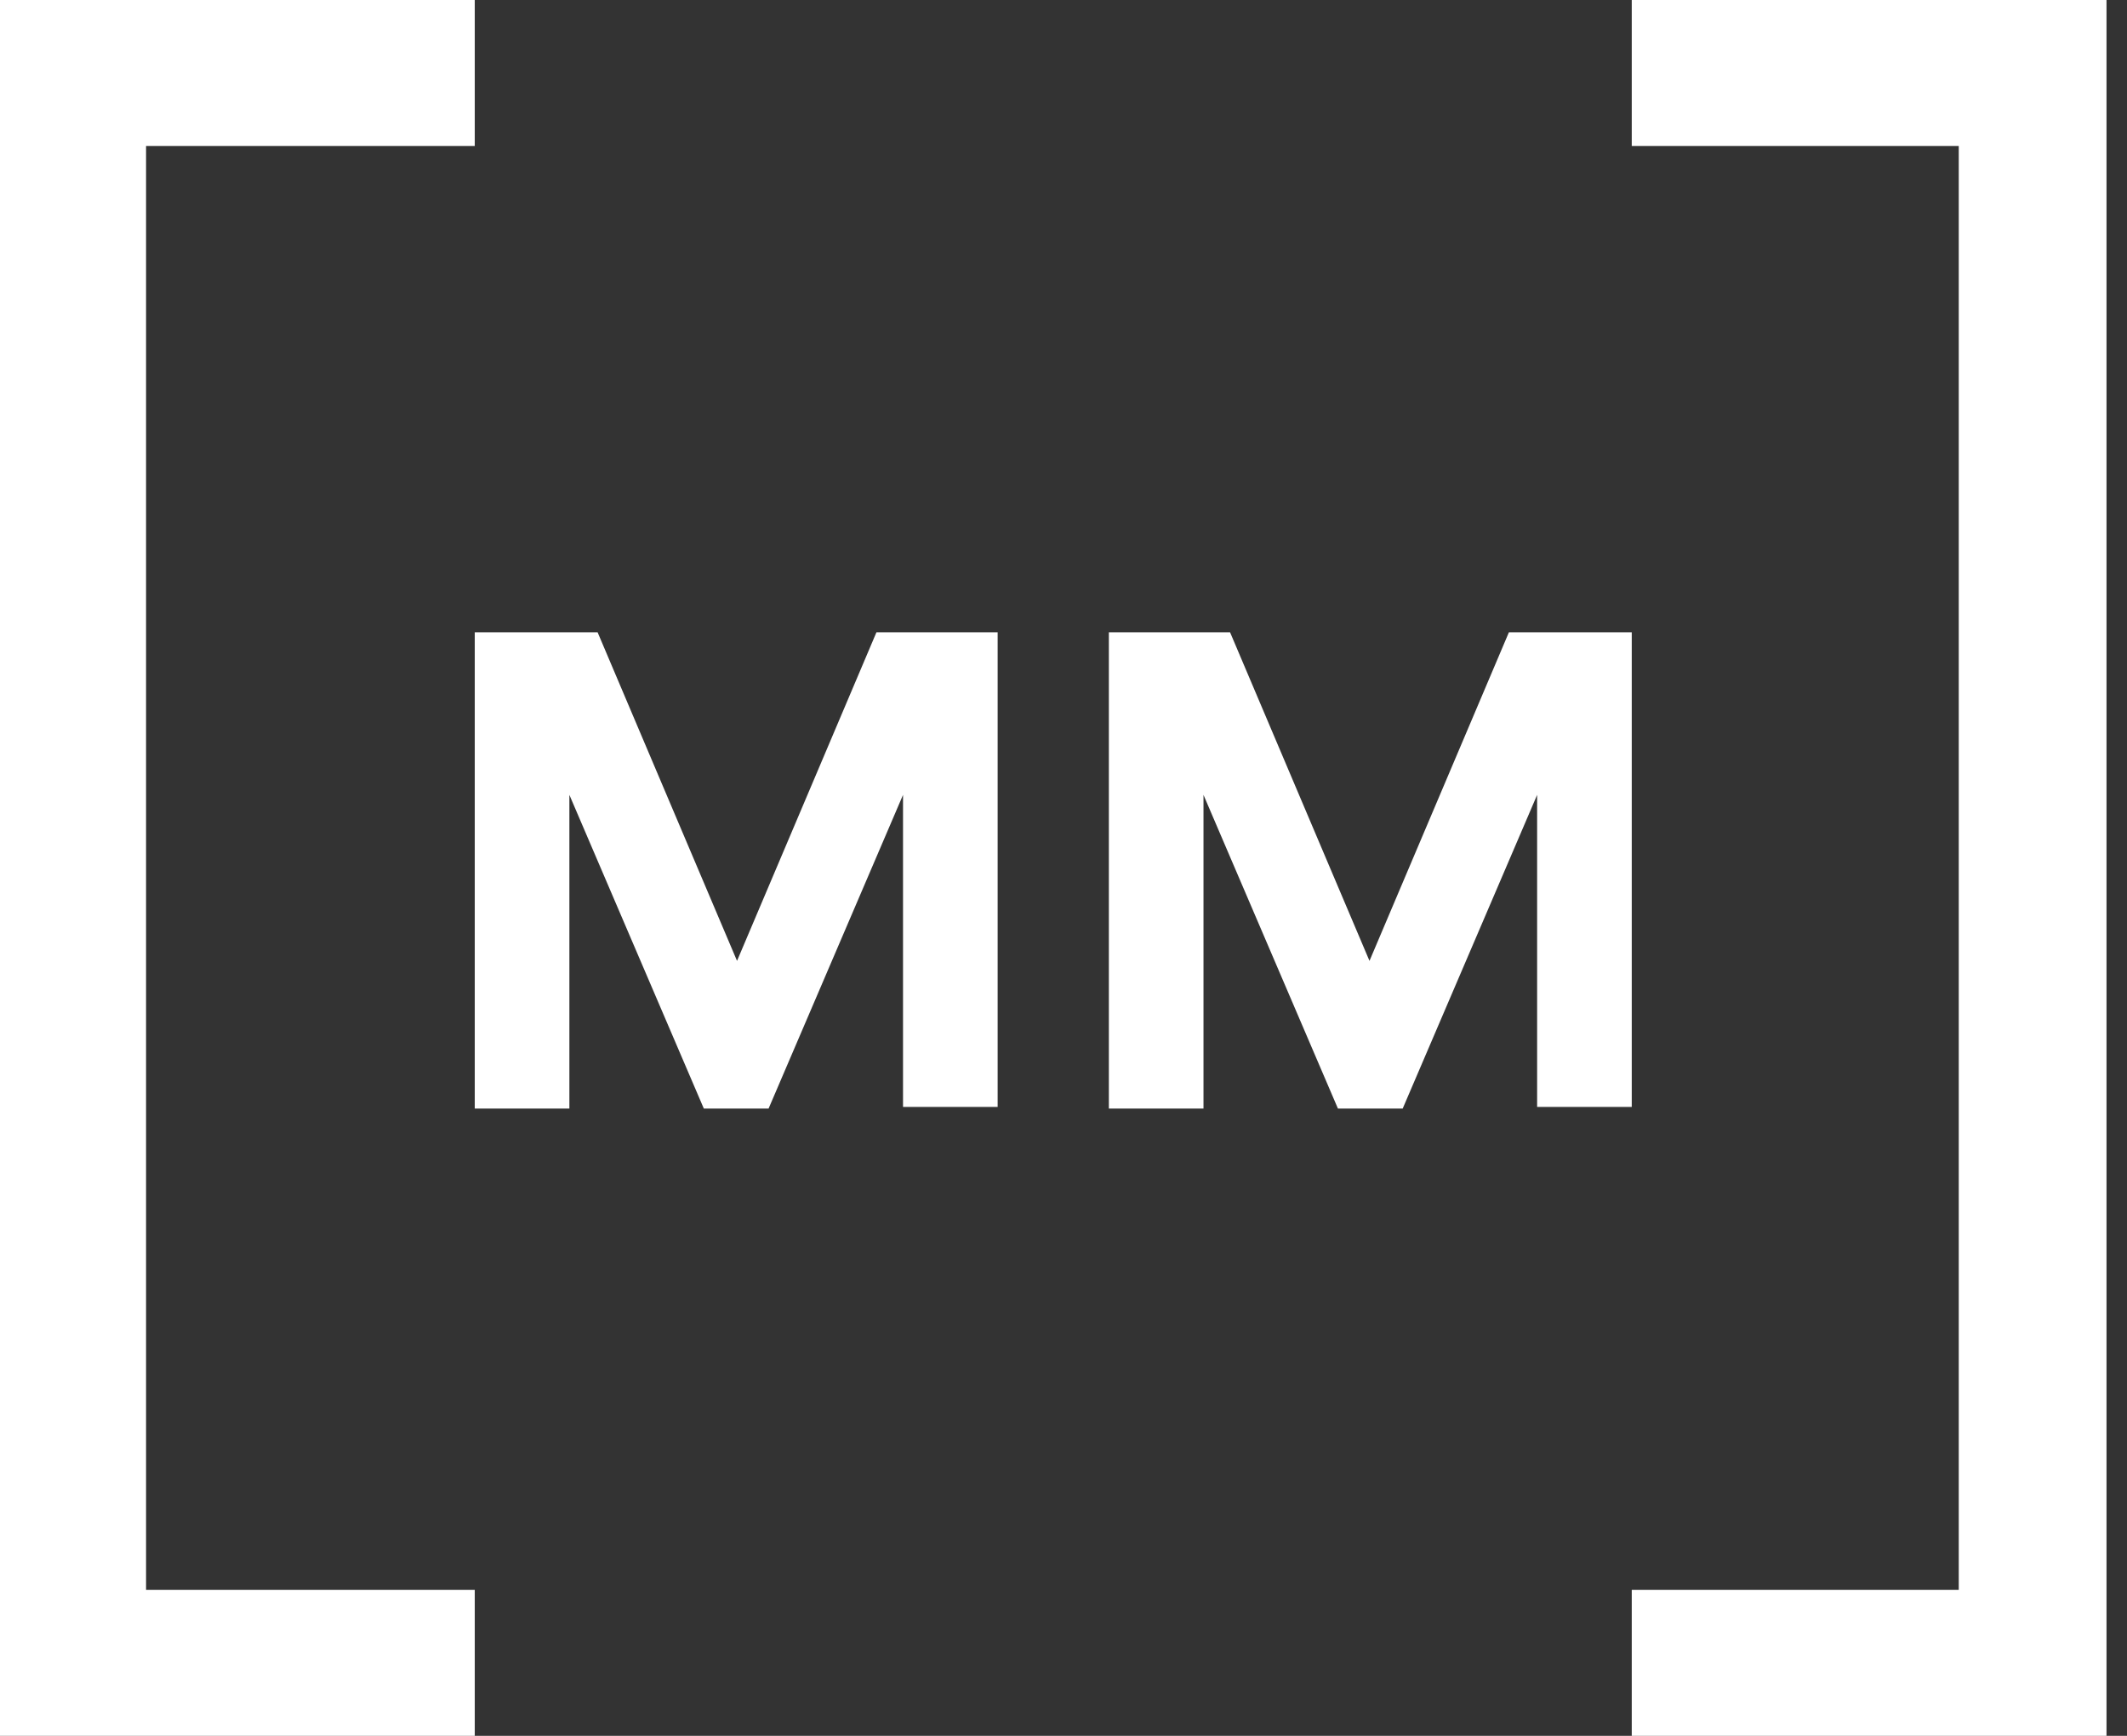 <svg width="49" height="40" viewBox="0 0 49 40" fill="none" xmlns="http://www.w3.org/2000/svg">
<rect x="0" y="0" width="49" height="40" fill="#333333" stroke="none"/>
<g id="Frame" clip-path="url(#clip0_337_2328)">
<g id="Group">
<g id="Group_2">
<g id="Group_3">
<g id="Group_4">
<path id="Vector" d="M28.337 14.57L31.549 22.142L34.761 14.57H37.591V25.507H35.411V18.317L32.314 25.545H30.822L27.725 18.317V25.545H25.545V14.57H28.337Z" fill="white"/>
</g>
</g>
</g>
<g id="Group_5">
<g id="Group_6">
<path id="Vector_2" d="M37.591 40H48.528V0H37.591V3.365H45.124V36.635H37.591V40Z" fill="white"/>
</g>
</g>
<g id="Group_7">
<g id="Group_8">
<g id="Group_9">
<path id="Vector_3" d="M22.983 14.57V25.507H20.803V18.317L17.706 25.545H16.214L13.117 18.317V25.545H10.937V14.57H13.767L16.979 22.142L20.191 14.57H22.983Z" fill="white"/>
</g>
</g>
</g>
<g id="Group_10">
<g id="Group_11">
<path id="Vector_4" d="M10.937 40H0V0H10.937V3.365H3.365V36.635H10.937V40Z" fill="white"/>
</g>
</g>
</g>
</g>
<defs>
<clipPath id="clip0_337_2328">
<rect width="48.528" height="40" fill="white"/>
</clipPath>
</defs>
</svg>
